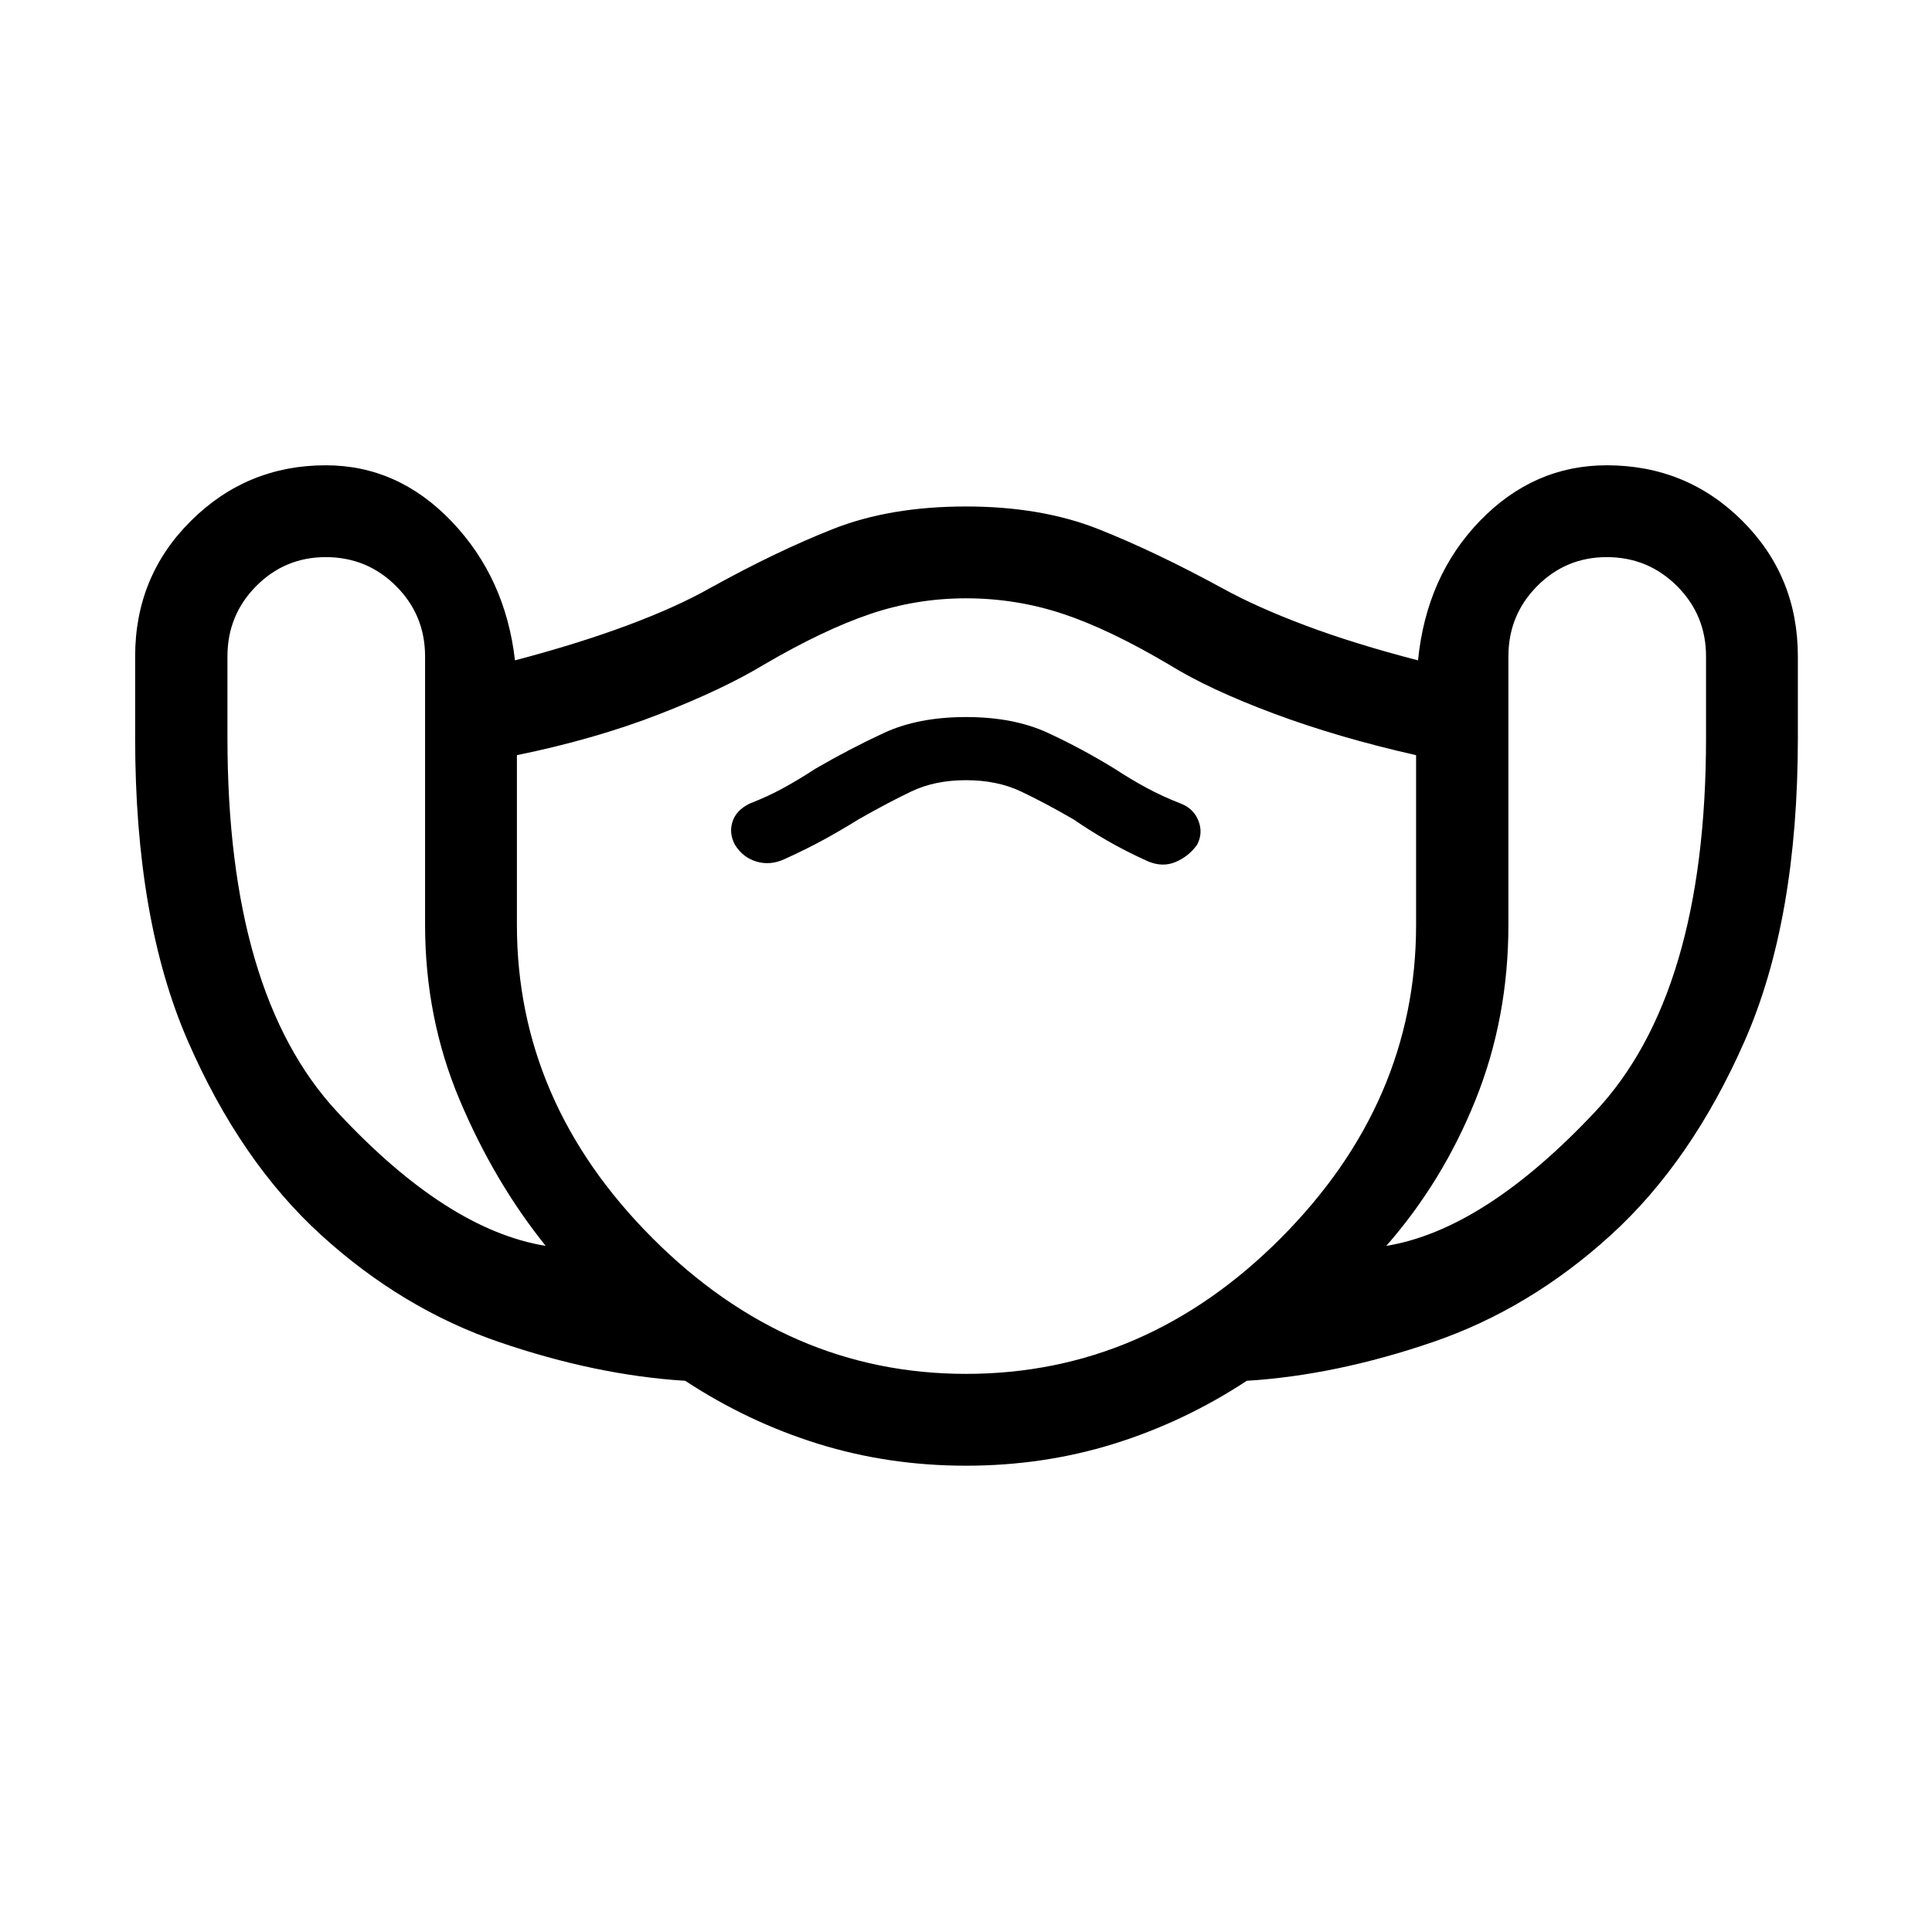 <svg xmlns="http://www.w3.org/2000/svg" height="48" viewBox="0 -960 960 960" width="48"><path d="M480-231.7q-38.43 0-73.38-10.85-34.95-10.86-66.14-31.34-44.18-2.74-92.35-19.21-48.17-16.47-88.49-53.15-40.31-36.68-66.4-96.72Q67.15-503 67.15-593.35v-40.48q0-39.89 27.8-67.43 27.79-27.54 66.92-27.54 35.93 0 62.63 27.98 26.7 27.99 31.39 68.95 31.28-8.24 55.79-17.37 24.52-9.13 41.28-18.63 32.95-18.24 61.16-29.35 28.21-11.11 65.88-11.11 37.43 0 65.76 11.23 28.33 11.23 61.78 29.47 16.76 9.26 41.03 18.39 24.26 9.13 56.04 17.37 4.19-41.96 30.89-69.45 26.7-27.48 62.87-27.48 39.65 0 67.32 27.54 27.66 27.54 27.66 67.43v40.48q0 90.35-26.34 150.38-26.34 60.04-66.65 96.72-40.32 36.68-88.49 53.15-48.17 16.47-92.35 19.21-31.19 20.48-66.14 31.34Q518.43-231.7 480-231.7ZM271.15-340.93q-25.59-31.83-42.76-72.54-17.17-40.7-17.17-87.01v-133.35q0-20.54-14.4-34.94-14.41-14.4-34.95-14.4-20.28 0-34.57 14.4-14.28 14.4-14.28 34.94v40.48q0 127.11 54.48 185.77 54.48 58.67 103.65 66.65ZM480-277.33q89.22 0 156.43-67.46 67.22-67.47 67.22-155.69v-84.28q-38.74-8.74-70.85-20.73-32.1-11.99-51.84-24.23-29.98-17.74-53.1-25.36-23.12-7.62-47.86-7.62t-47.86 7.87q-23.12 7.87-52.6 25.11-20.24 12.24-51.97 24.6-31.74 12.36-70.72 20.36v84.28q0 88.22 67.35 155.69 67.34 67.46 155.8 67.46Zm0-295q15.48 0 27.34 5.62t26.09 13.86q8 5.5 16.87 10.62 8.87 5.12 19.87 10.12 7.48 3.24 14.09.38 6.61-2.86 10.61-8.6 3-5.71.63-11.82t-8.85-8.59q-9-3.5-16.87-7.75-7.87-4.25-15.87-9.49-16.24-10-33.21-17.86-16.98-7.86-40.7-7.86-23.72 0-40.7 7.86-16.97 7.86-34.21 17.86-8 5.24-15.75 9.49t-16.75 7.75q-6.72 3.24-8.59 8.97t1.13 11.44q4 6.48 10.86 8.47 6.86 1.99 13.84-1.25 11-5 19.87-9.87 8.87-4.87 16.87-9.87 14.47-8.24 26.21-13.86 11.74-5.62 27.22-5.62Zm208.85 231.4q48.67-7.98 103.77-66.65 55.1-58.66 55.1-185.77v-40.48q0-20.54-14.4-34.94-14.41-14.4-34.95-14.4-20.28 0-34.57 14.4-14.28 14.4-14.28 34.94v133.35q0 46.31-16.29 86.89-16.29 40.59-44.38 72.66ZM480-469.76Z"/></svg>